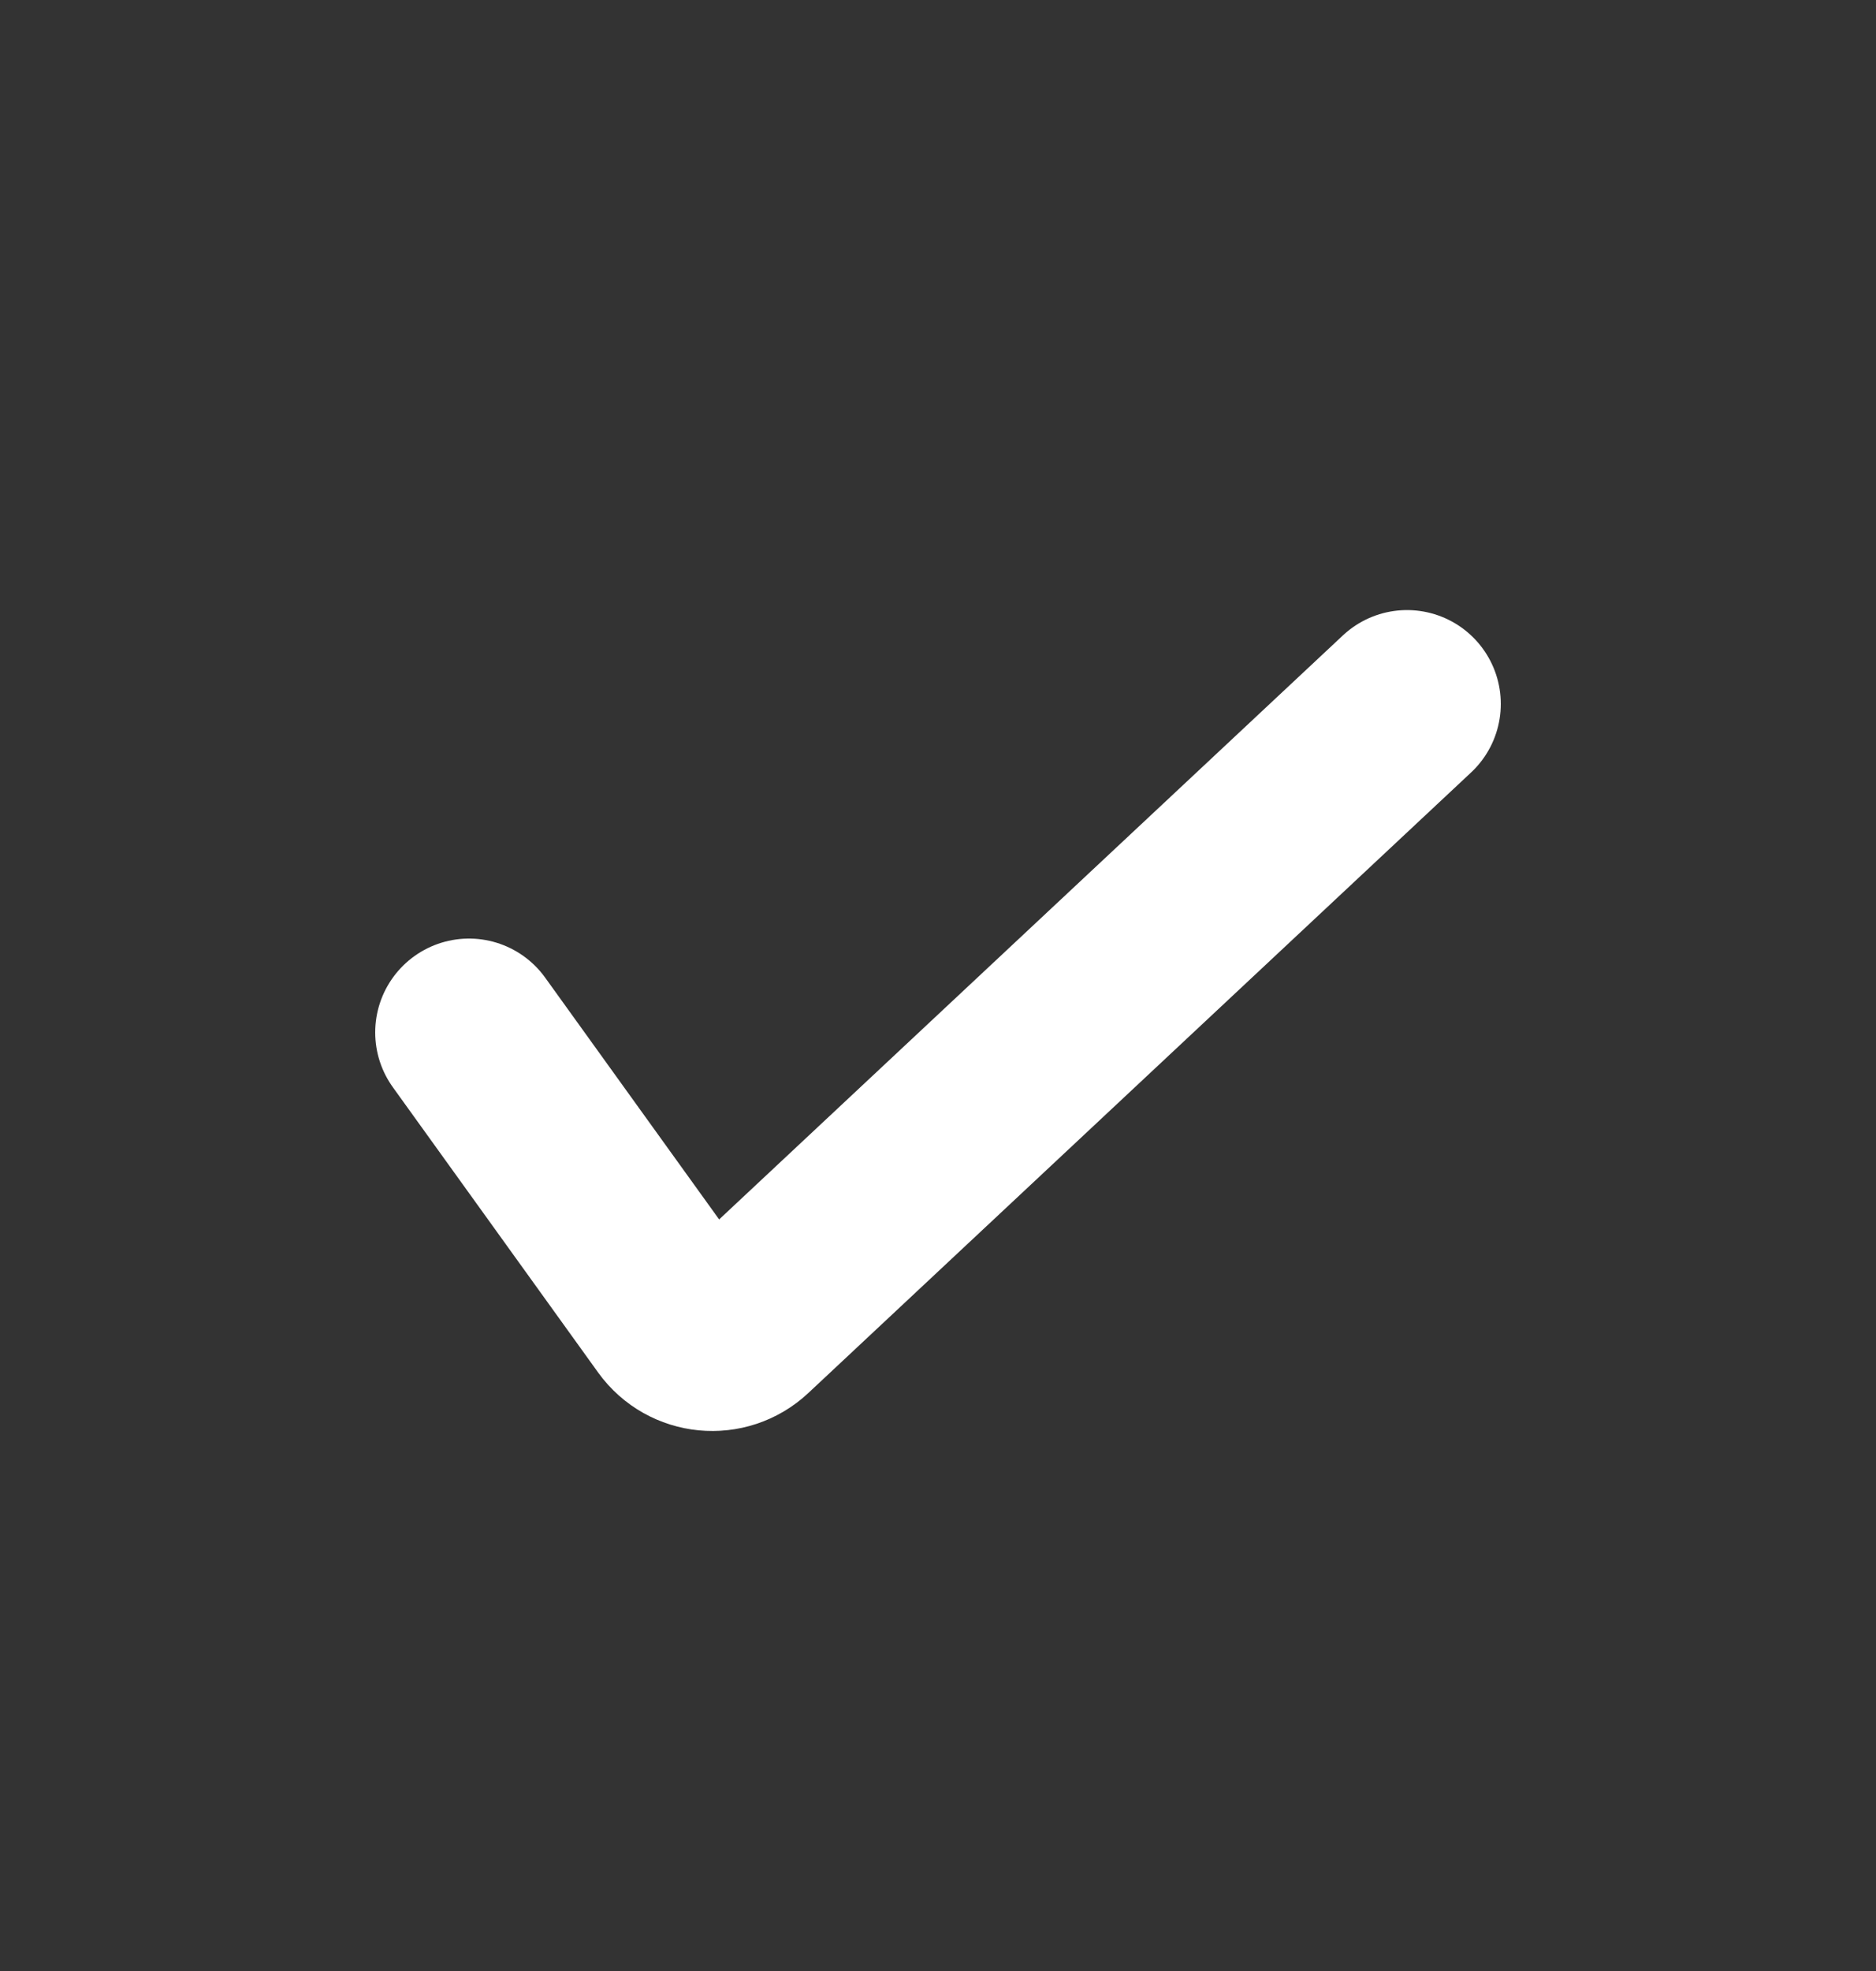 <svg width="20" height="21" viewBox="0 0 20 21" fill="none" xmlns="http://www.w3.org/2000/svg">
<rect x="0" y="0" width="20" height="21" fill="#333333" stroke="none"/>
<path d="M5 11L7.188 14.039C7.364 14.283 7.715 14.318 7.935 14.111L15 7.5" stroke="white" stroke-width="2" stroke-linecap="round"/>
</svg>
